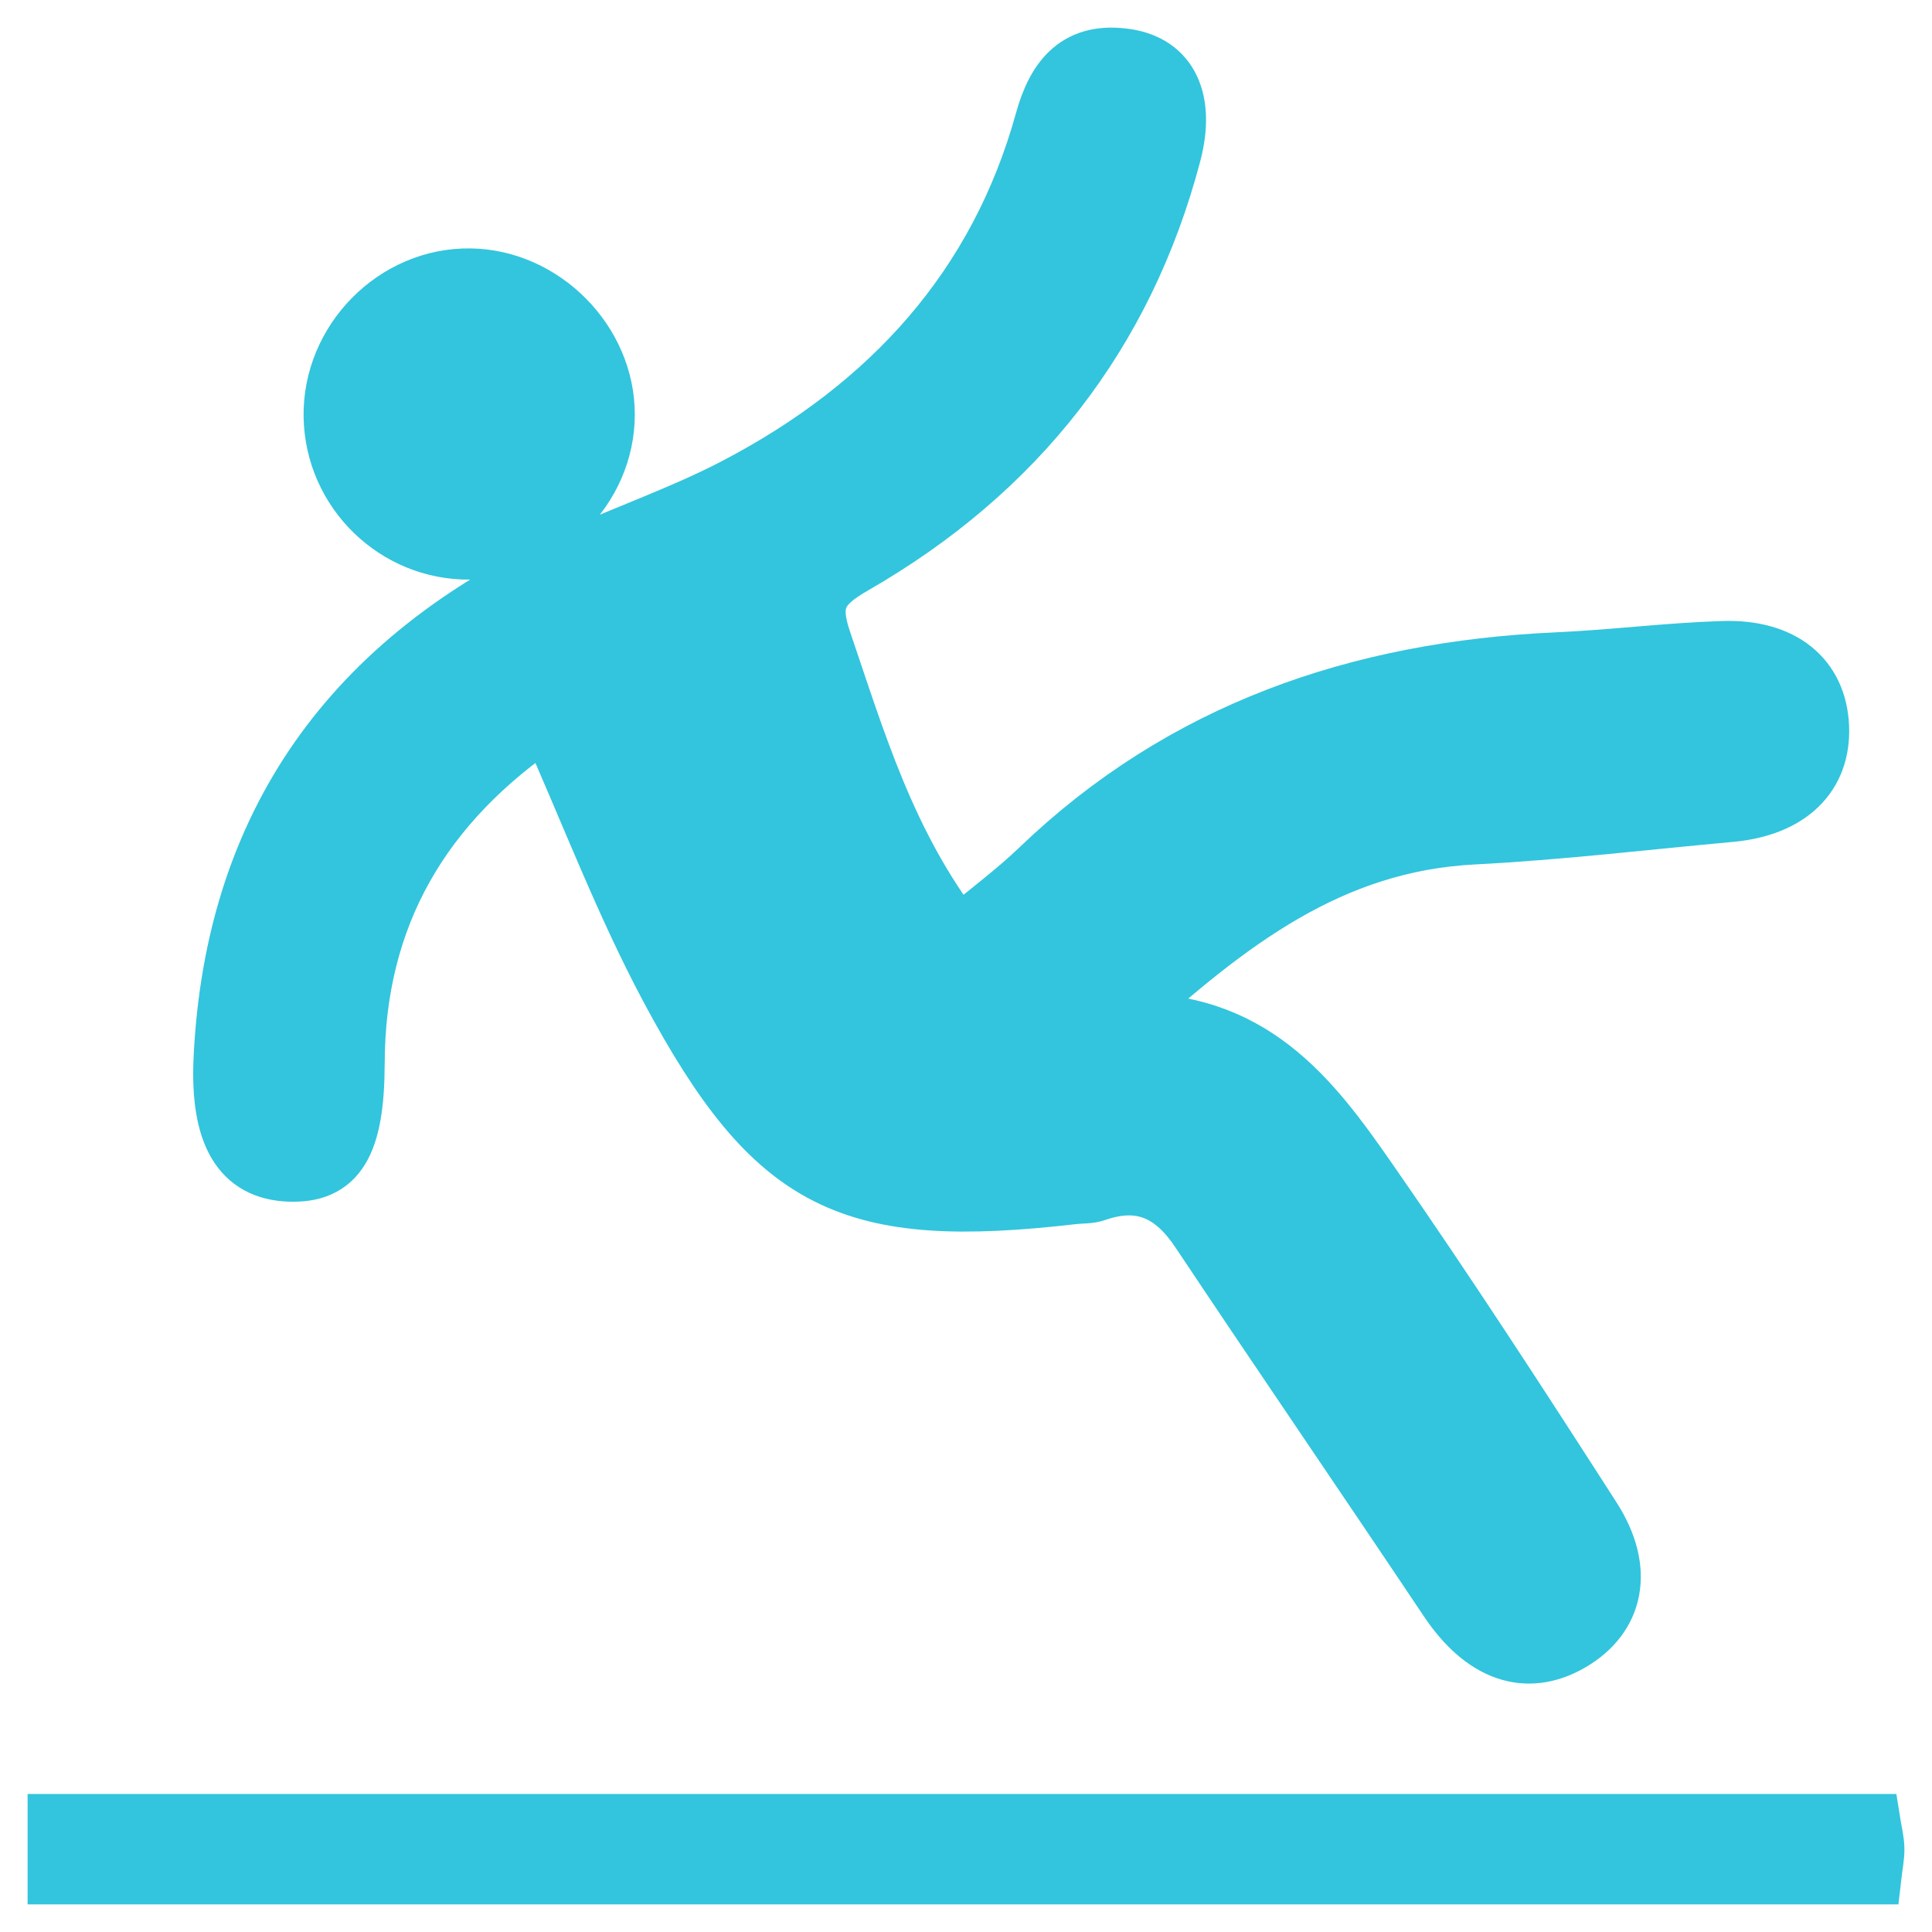 <?xml version="1.0" encoding="UTF-8"?>
<svg width="35px" height="35px" viewBox="0 0 35 35" version="1.1" xmlns="http://www.w3.org/2000/svg" xmlns:xlink="http://www.w3.org/1999/xlink">
    <!-- Generator: Sketch 52.2 (67145) - http://www.bohemiancoding.com/sketch -->
    <title>Combined Shape</title>
    <desc>Created with Sketch.</desc>
    <g id="Page-1" stroke="none" stroke-width="1" fill="none" fill-rule="evenodd">
        <g id="Lesson-15" transform="translate(-142, -754)" fill="#32C5DD" stroke="#32C5DD">
            <path d="M159.362,770.933 C159.92,770.467 160.391,770.119 160.808,769.718 C163.413,767.215 166.605,766.117 170.203,765.955 C171.209,765.91 172.21,765.782 173.216,765.75 C174.307,765.715 174.959,766.263 174.998,767.164 C175.037,768.063 174.43,768.654 173.357,768.753 C171.803,768.895 170.25,769.081 168.692,769.161 C166.108,769.293 164.269,770.72 162.306,772.499 C164.675,772.4 165.775,773.876 166.809,775.364 C168.208,777.375 169.542,779.43 170.865,781.489 C171.476,782.44 171.286,783.301 170.466,783.776 C169.648,784.25 168.852,783.961 168.211,783.004 C166.717,780.771 165.199,778.554 163.708,776.318 C163.251,775.633 162.686,775.341 161.861,775.628 C161.734,775.673 161.587,775.662 161.449,775.678 C157.387,776.147 156.012,775.489 154.102,771.921 C153.278,770.379 152.658,768.734 151.909,767.056 C149.661,768.57 148.474,770.606 148.469,773.267 C148.466,774.738 148.13,775.306 147.232,775.269 C146.356,775.232 145.939,774.574 146.007,773.167 C146.212,768.921 148.355,765.927 152.287,764.121 C153.289,763.661 154.345,763.301 155.319,762.792 C158.102,761.337 160.057,759.189 160.889,756.176 C161.108,755.384 161.523,754.883 162.42,755.024 C163.194,755.145 163.521,755.803 163.26,756.795 C162.398,760.061 160.445,762.56 157.469,764.267 C156.833,764.632 156.692,764.918 156.926,765.605 C157.546,767.424 158.083,769.267 159.362,770.933 Z M143,788 L143,787 L175.927,787 C175.954,787.171 175.997,787.329 176,787.488 C176.003,787.647 175.967,787.807 175.945,788 L143,788 Z M150.511,764 C149.151,764.013 148.025,762.915 148,761.551 C147.976,760.159 149.144,758.978 150.524,759 C151.86,759.022 153.003,760.181 153,761.512 C152.998,762.854 151.865,763.987 150.511,764 Z" id="Combined-Shape"></path>
        </g>
    </g>
</svg>